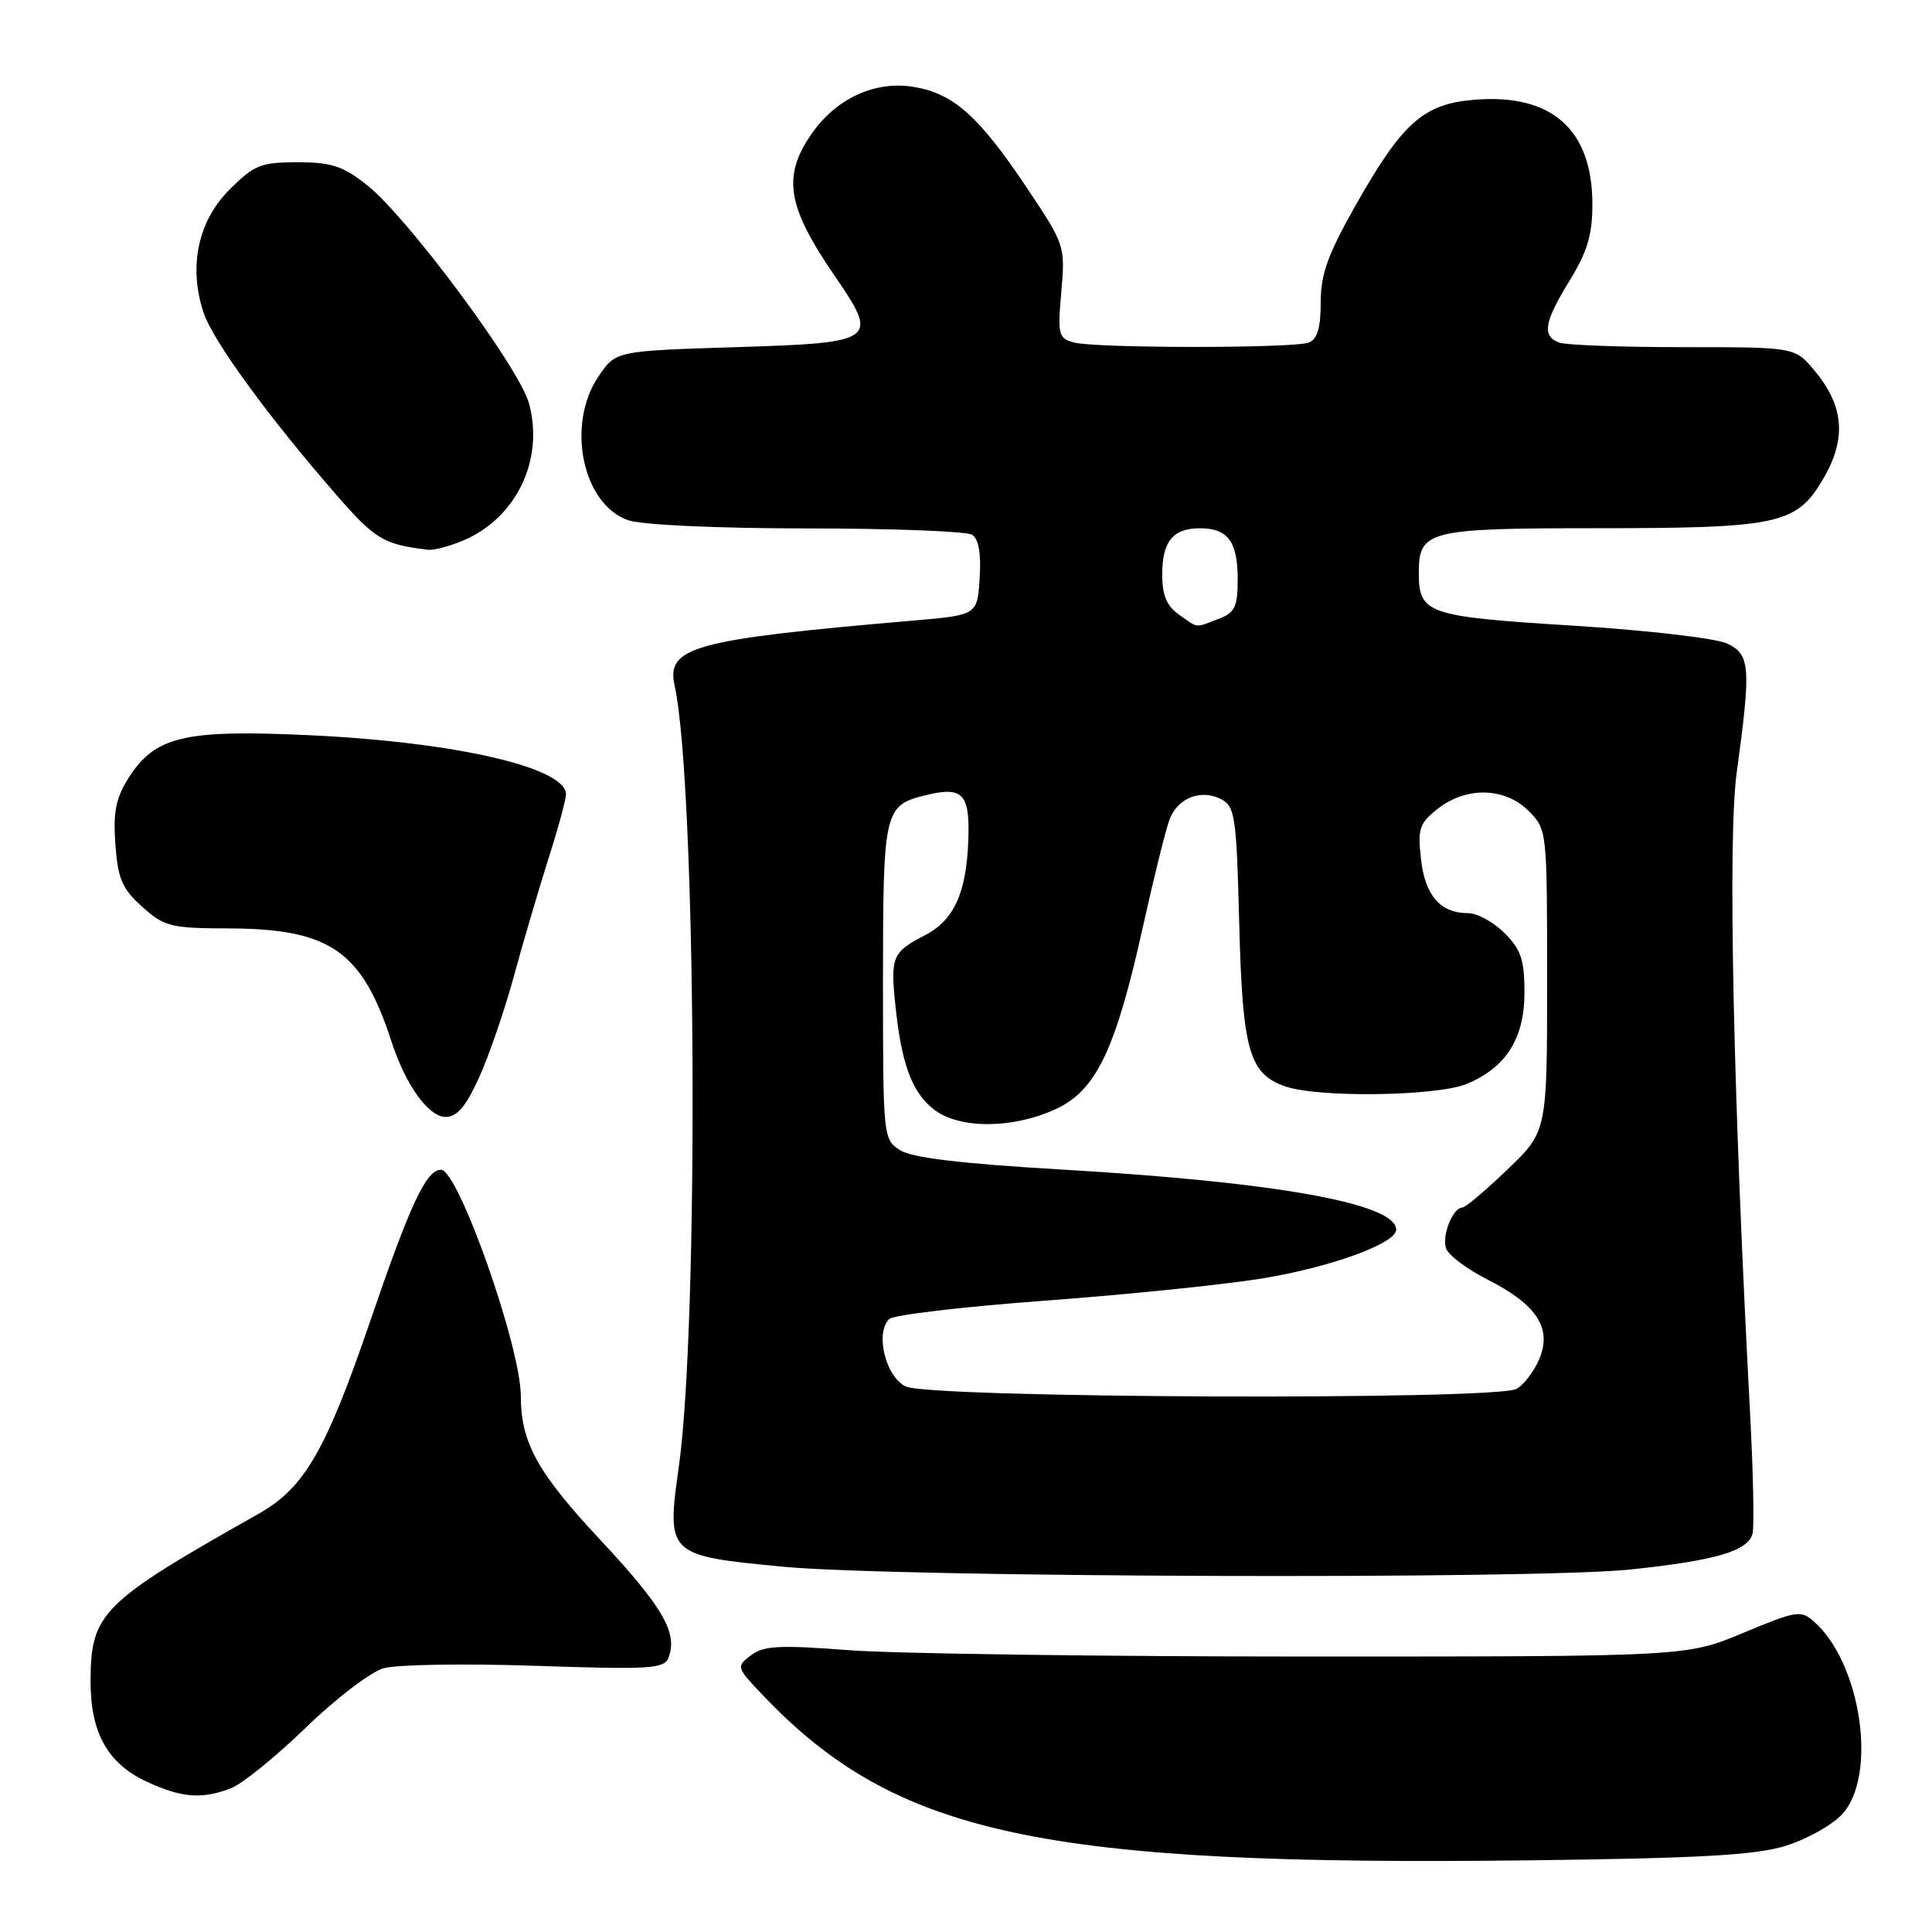 <?xml version="1.0" encoding="UTF-8" standalone="no"?>
<!DOCTYPE svg PUBLIC "-//W3C//DTD SVG 1.1//EN" "http://www.w3.org/Graphics/SVG/1.1/DTD/svg11.dtd" >
<svg xmlns="http://www.w3.org/2000/svg" xmlns:xlink="http://www.w3.org/1999/xlink" version="1.1" viewBox="0 0 256 256">
 <g >
 <path fill="currentColor"
d=" M 236.56 244.60 C 239.34 243.74 242.72 241.87 244.06 240.43 C 248.81 235.37 246.65 220.42 240.36 214.86 C 238.62 213.33 238.00 213.43 231.00 216.36 C 223.50 219.50 223.50 219.50 173.50 219.50 C 146.00 219.50 118.55 219.12 112.50 218.66 C 103.27 217.95 101.18 218.06 99.50 219.34 C 97.54 220.83 97.57 220.93 101.00 224.54 C 118.69 243.15 137.90 247.29 203.00 246.50 C 225.22 246.23 232.61 245.81 236.56 244.60 Z  M 30.57 236.97 C 32.05 236.41 36.52 232.80 40.49 228.95 C 44.46 225.09 49.11 221.54 50.83 221.05 C 52.55 220.56 61.60 220.41 70.95 220.73 C 86.17 221.24 88.01 221.13 88.58 219.65 C 89.84 216.38 87.85 212.94 79.54 204.04 C 71.20 195.11 69.02 191.16 69.01 184.96 C 68.99 178.41 60.73 155.00 58.44 155.00 C 56.48 155.00 54.37 159.51 49.05 175.07 C 43.15 192.31 40.33 197.17 34.22 200.61 C 13.37 212.38 12.01 213.74 12.00 222.85 C 12.00 229.64 14.30 233.72 19.50 236.11 C 24.08 238.22 26.74 238.43 30.57 236.97 Z  M 216.00 207.97 C 227.31 206.79 231.64 205.52 232.22 203.21 C 232.46 202.27 232.31 195.06 231.89 187.18 C 229.64 144.82 228.93 111.10 230.12 102.39 C 232.04 88.35 231.92 86.75 228.88 85.28 C 227.42 84.58 218.38 83.52 208.38 82.90 C 189.04 81.69 188.00 81.33 188.00 75.88 C 188.00 70.31 189.22 70.00 211.32 69.99 C 235.74 69.99 238.04 69.49 241.59 63.44 C 244.72 58.10 244.35 53.76 240.37 49.03 C 237.82 46.00 237.82 46.00 222.99 46.00 C 214.84 46.00 207.45 45.73 206.58 45.39 C 204.29 44.52 204.61 42.66 208.00 37.15 C 210.32 33.38 211.00 31.11 211.00 27.09 C 211.00 17.14 205.61 12.37 195.34 13.22 C 188.58 13.78 185.82 16.25 179.56 27.32 C 175.94 33.73 175.00 36.35 175.00 40.08 C 175.00 43.45 174.55 44.96 173.42 45.39 C 171.39 46.17 145.21 46.16 142.30 45.38 C 140.25 44.83 140.13 44.35 140.63 38.65 C 141.16 32.56 141.11 32.43 135.96 24.73 C 129.67 15.36 126.35 12.40 121.10 11.52 C 115.93 10.64 110.70 13.08 107.44 17.88 C 103.64 23.46 104.32 27.42 110.66 36.64 C 116.50 45.16 116.14 45.42 97.53 46.00 C 81.57 46.50 81.57 46.50 79.29 49.90 C 74.99 56.28 77.17 66.82 83.23 68.93 C 85.02 69.55 94.89 70.01 106.90 70.02 C 118.23 70.02 128.09 70.40 128.81 70.86 C 129.68 71.41 130.02 73.35 129.81 76.60 C 129.50 81.50 129.50 81.50 121.00 82.23 C 91.85 84.74 88.26 85.72 89.39 90.84 C 92.26 103.86 92.65 175.11 89.95 194.32 C 88.31 206.05 88.39 206.13 103.78 207.60 C 118.59 209.02 203.33 209.30 216.00 207.97 Z  M 63.49 142.75 C 64.80 139.86 66.85 133.90 68.05 129.50 C 69.25 125.10 71.30 118.12 72.61 113.98 C 73.93 109.85 75.00 105.92 75.00 105.26 C 75.00 101.70 60.34 98.32 41.00 97.42 C 24.34 96.64 20.50 97.56 16.97 103.19 C 15.34 105.78 14.98 107.68 15.29 111.92 C 15.63 116.48 16.19 117.78 18.86 120.17 C 21.79 122.79 22.65 123.00 30.27 123.02 C 43.74 123.06 47.97 125.99 51.87 138.00 C 53.74 143.76 56.78 148.00 59.04 148.00 C 60.57 148.00 61.73 146.63 63.49 142.75 Z  M 61.33 71.64 C 68.42 68.67 72.15 60.90 70.08 53.41 C 68.78 48.69 54.03 28.82 48.66 24.55 C 45.45 22.00 43.93 21.50 39.42 21.50 C 34.56 21.50 33.68 21.85 30.41 25.13 C 26.23 29.30 24.96 35.31 26.96 41.38 C 28.20 45.15 35.47 55.12 44.67 65.69 C 49.72 71.48 50.86 72.16 56.78 72.85 C 57.49 72.93 59.53 72.39 61.33 71.64 Z  M 120.00 183.71 C 117.33 182.37 115.94 176.66 117.82 174.78 C 118.36 174.24 127.50 173.16 138.15 172.37 C 148.79 171.59 161.78 170.27 167.00 169.44 C 176.14 167.98 185.00 164.78 185.00 162.94 C 185.00 159.49 169.28 156.65 141.00 154.99 C 127.33 154.19 120.83 153.42 119.25 152.40 C 117.03 150.98 117.00 150.63 117.00 130.05 C 117.00 107.50 117.17 106.75 122.49 105.41 C 127.57 104.14 128.52 105.09 128.31 111.28 C 128.06 118.33 126.40 121.97 122.50 123.96 C 118.28 126.13 117.98 126.81 118.62 133.00 C 119.43 140.94 120.80 144.69 123.71 146.98 C 127.03 149.60 134.06 149.61 139.79 147.01 C 145.24 144.54 147.81 139.19 151.46 122.72 C 152.90 116.24 154.48 109.87 154.98 108.56 C 156.07 105.69 159.20 104.50 161.87 105.93 C 163.64 106.88 163.85 108.35 164.20 122.24 C 164.63 139.18 165.50 142.28 170.29 143.95 C 174.67 145.48 190.43 145.26 194.36 143.62 C 199.58 141.44 202.00 137.60 202.00 131.50 C 202.00 127.19 201.54 125.81 199.36 123.64 C 197.91 122.19 195.75 121.00 194.55 121.00 C 190.86 121.00 188.83 118.69 188.29 113.85 C 187.83 109.80 188.07 109.09 190.52 107.16 C 194.29 104.19 199.41 104.32 202.55 107.45 C 204.99 109.90 205.00 110.01 205.00 129.92 C 205.00 149.93 205.00 149.93 199.75 154.96 C 196.86 157.73 194.18 160.00 193.79 160.00 C 192.50 160.00 190.99 163.82 191.63 165.47 C 191.97 166.36 194.44 168.20 197.11 169.55 C 203.62 172.85 205.67 175.98 203.98 180.04 C 203.29 181.71 201.92 183.51 200.93 184.04 C 198.06 185.57 123.09 185.27 120.00 183.71 Z  M 156.22 81.44 C 154.60 80.31 154.00 78.88 154.00 76.14 C 154.00 71.74 155.42 70.00 159.00 70.00 C 162.69 70.00 164.00 71.76 164.00 76.72 C 164.00 80.45 163.64 81.19 161.43 82.02 C 158.28 83.22 158.85 83.29 156.22 81.44 Z "/>
</g>
</svg>